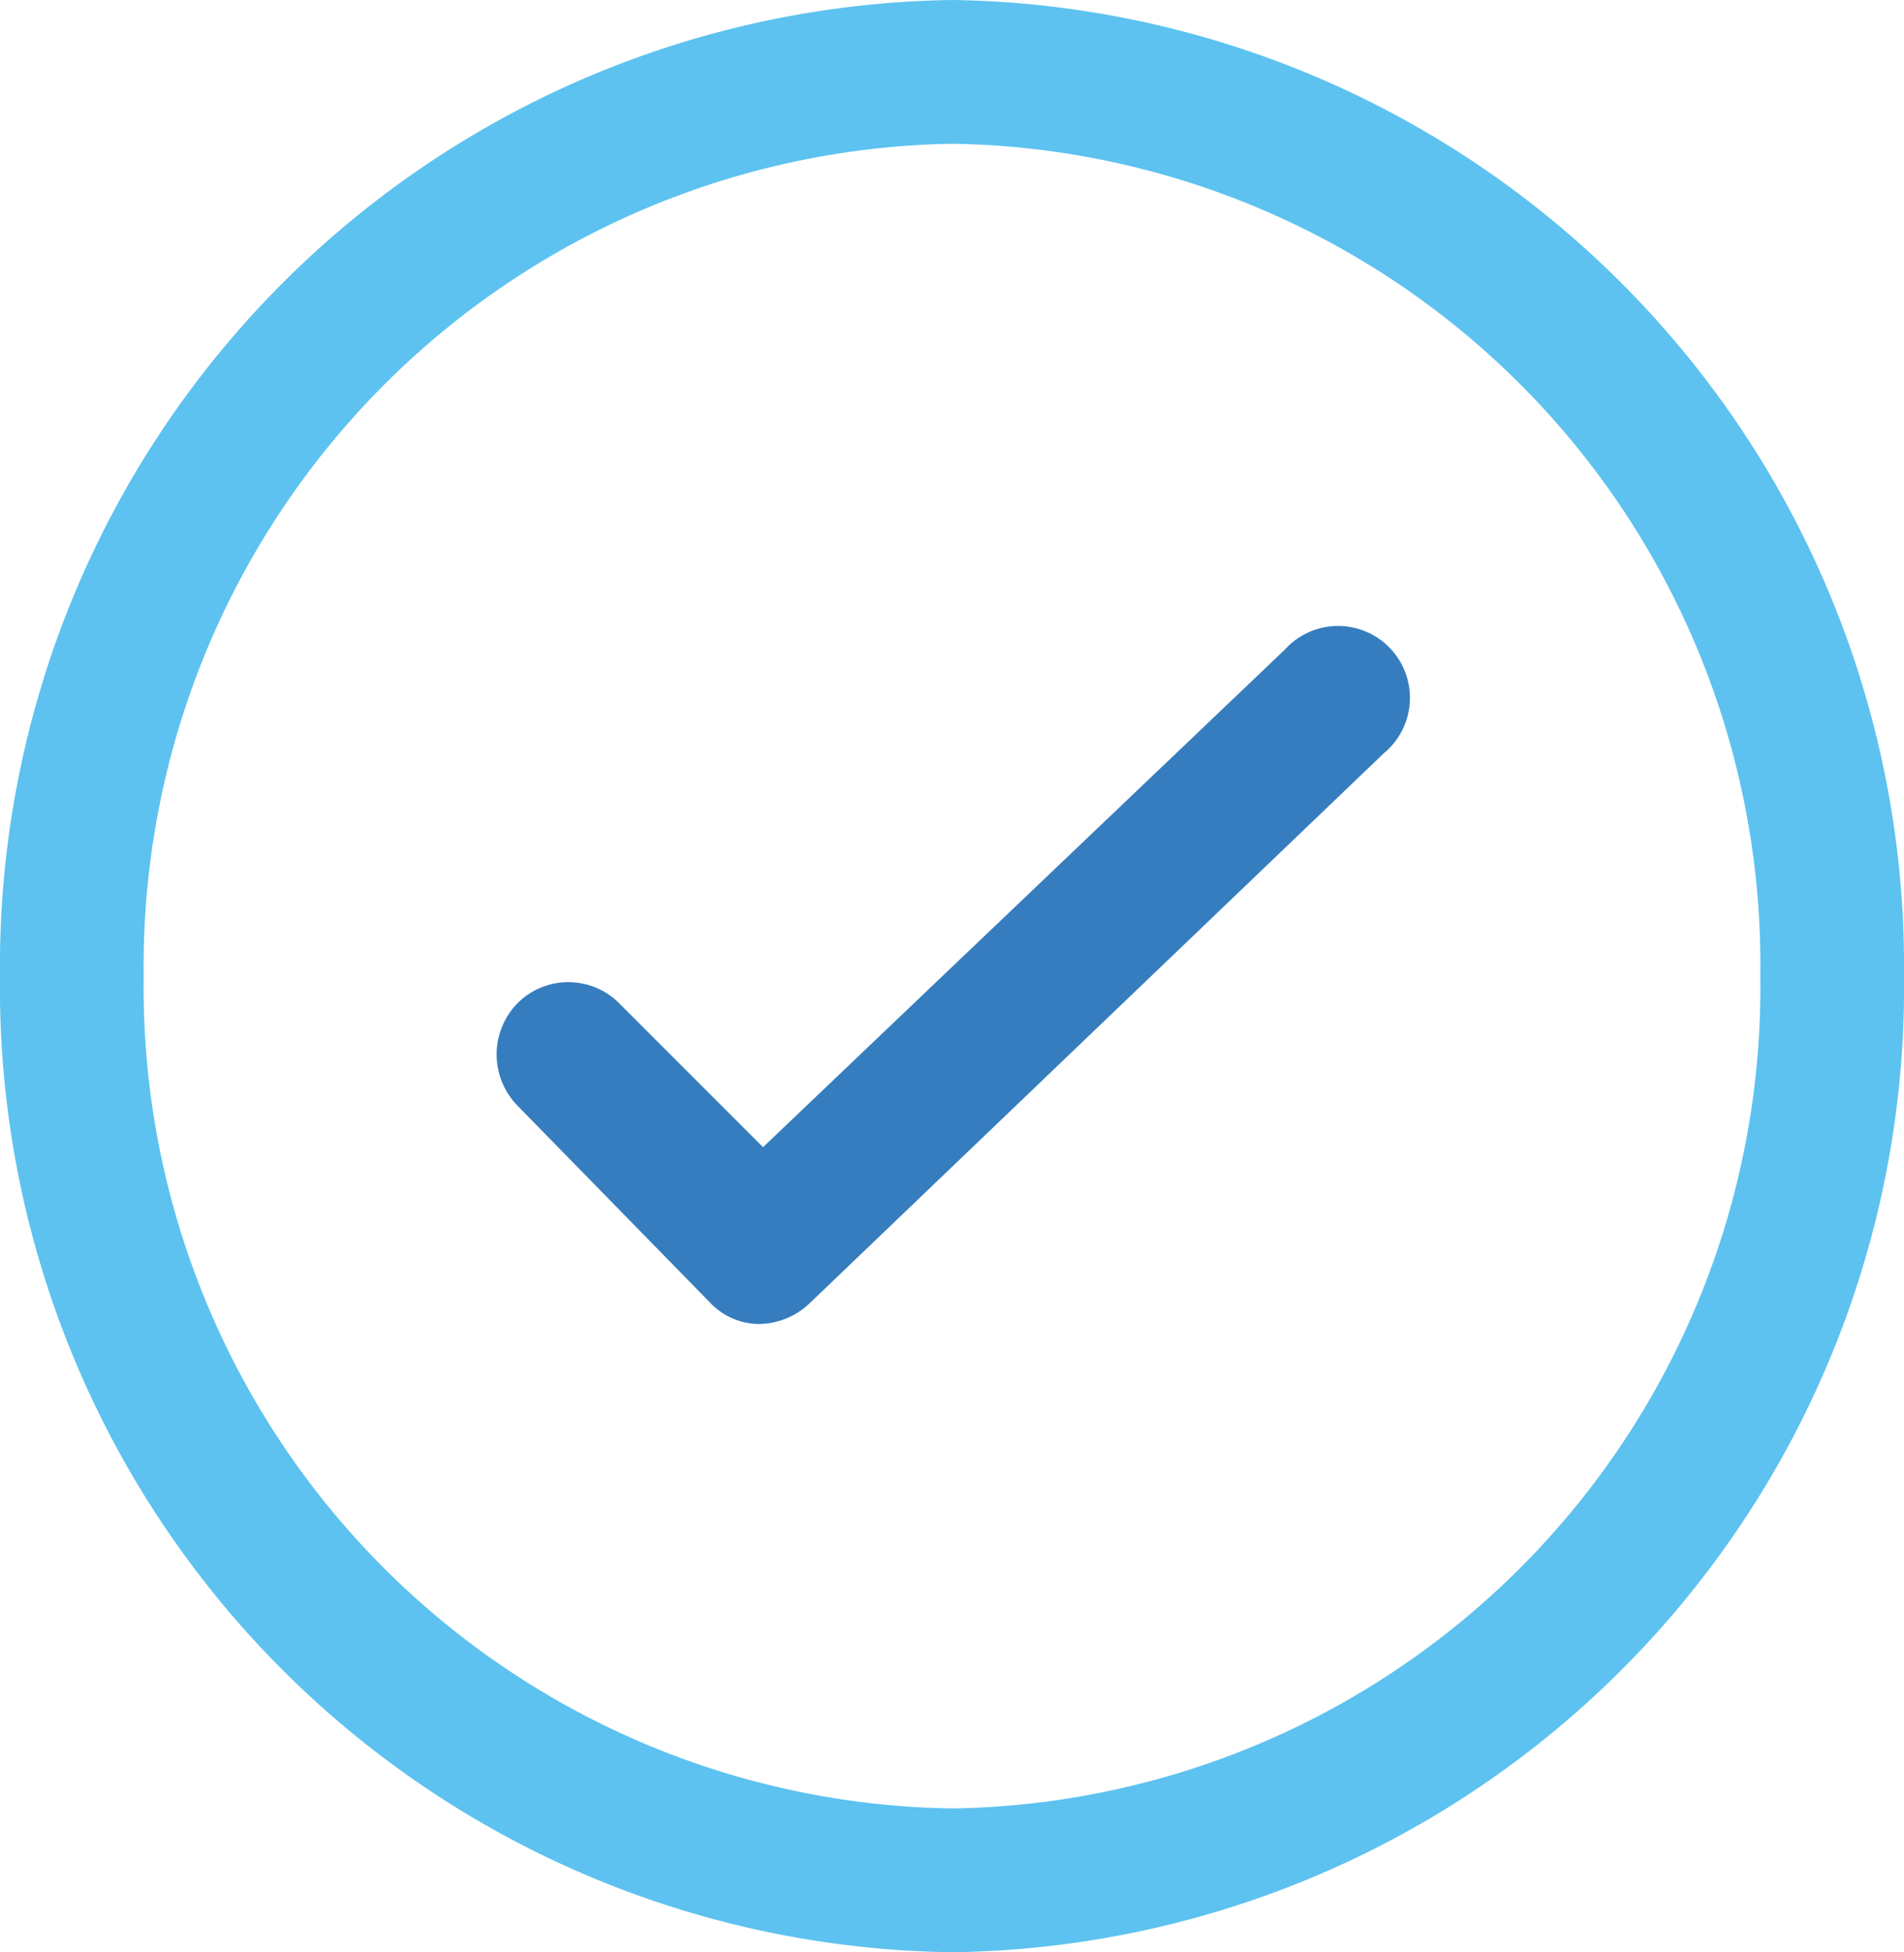 <svg id="Layer_1" data-name="Layer 1" xmlns="http://www.w3.org/2000/svg" viewBox="0 0 13.25 13.58"><defs><style>.cls-1{fill:#367dbf;}.cls-2{fill:#5dc2ef;}</style></defs><title>Artboard 33</title><path class="cls-1" d="M5.29,9.21a.47.47,0,0,1-.35-.15L3.6,7.69a.51.51,0,0,1,0-.71.5.5,0,0,1,.71,0l1,1L8.94,4.52a.5.5,0,1,1,.69.72l-4,3.83A.52.52,0,0,1,5.29,9.21Z"/><path class="cls-2" d="M6.63,13.58A6.71,6.71,0,0,1,0,6.79,6.72,6.72,0,0,1,6.63,0a6.72,6.72,0,0,1,6.62,6.79A6.71,6.71,0,0,1,6.63,13.58ZM6.63,1A5.72,5.72,0,0,0,1,6.79a5.71,5.71,0,0,0,5.63,5.79,5.71,5.71,0,0,0,5.62-5.79A5.71,5.71,0,0,0,6.63,1Z"/></svg>